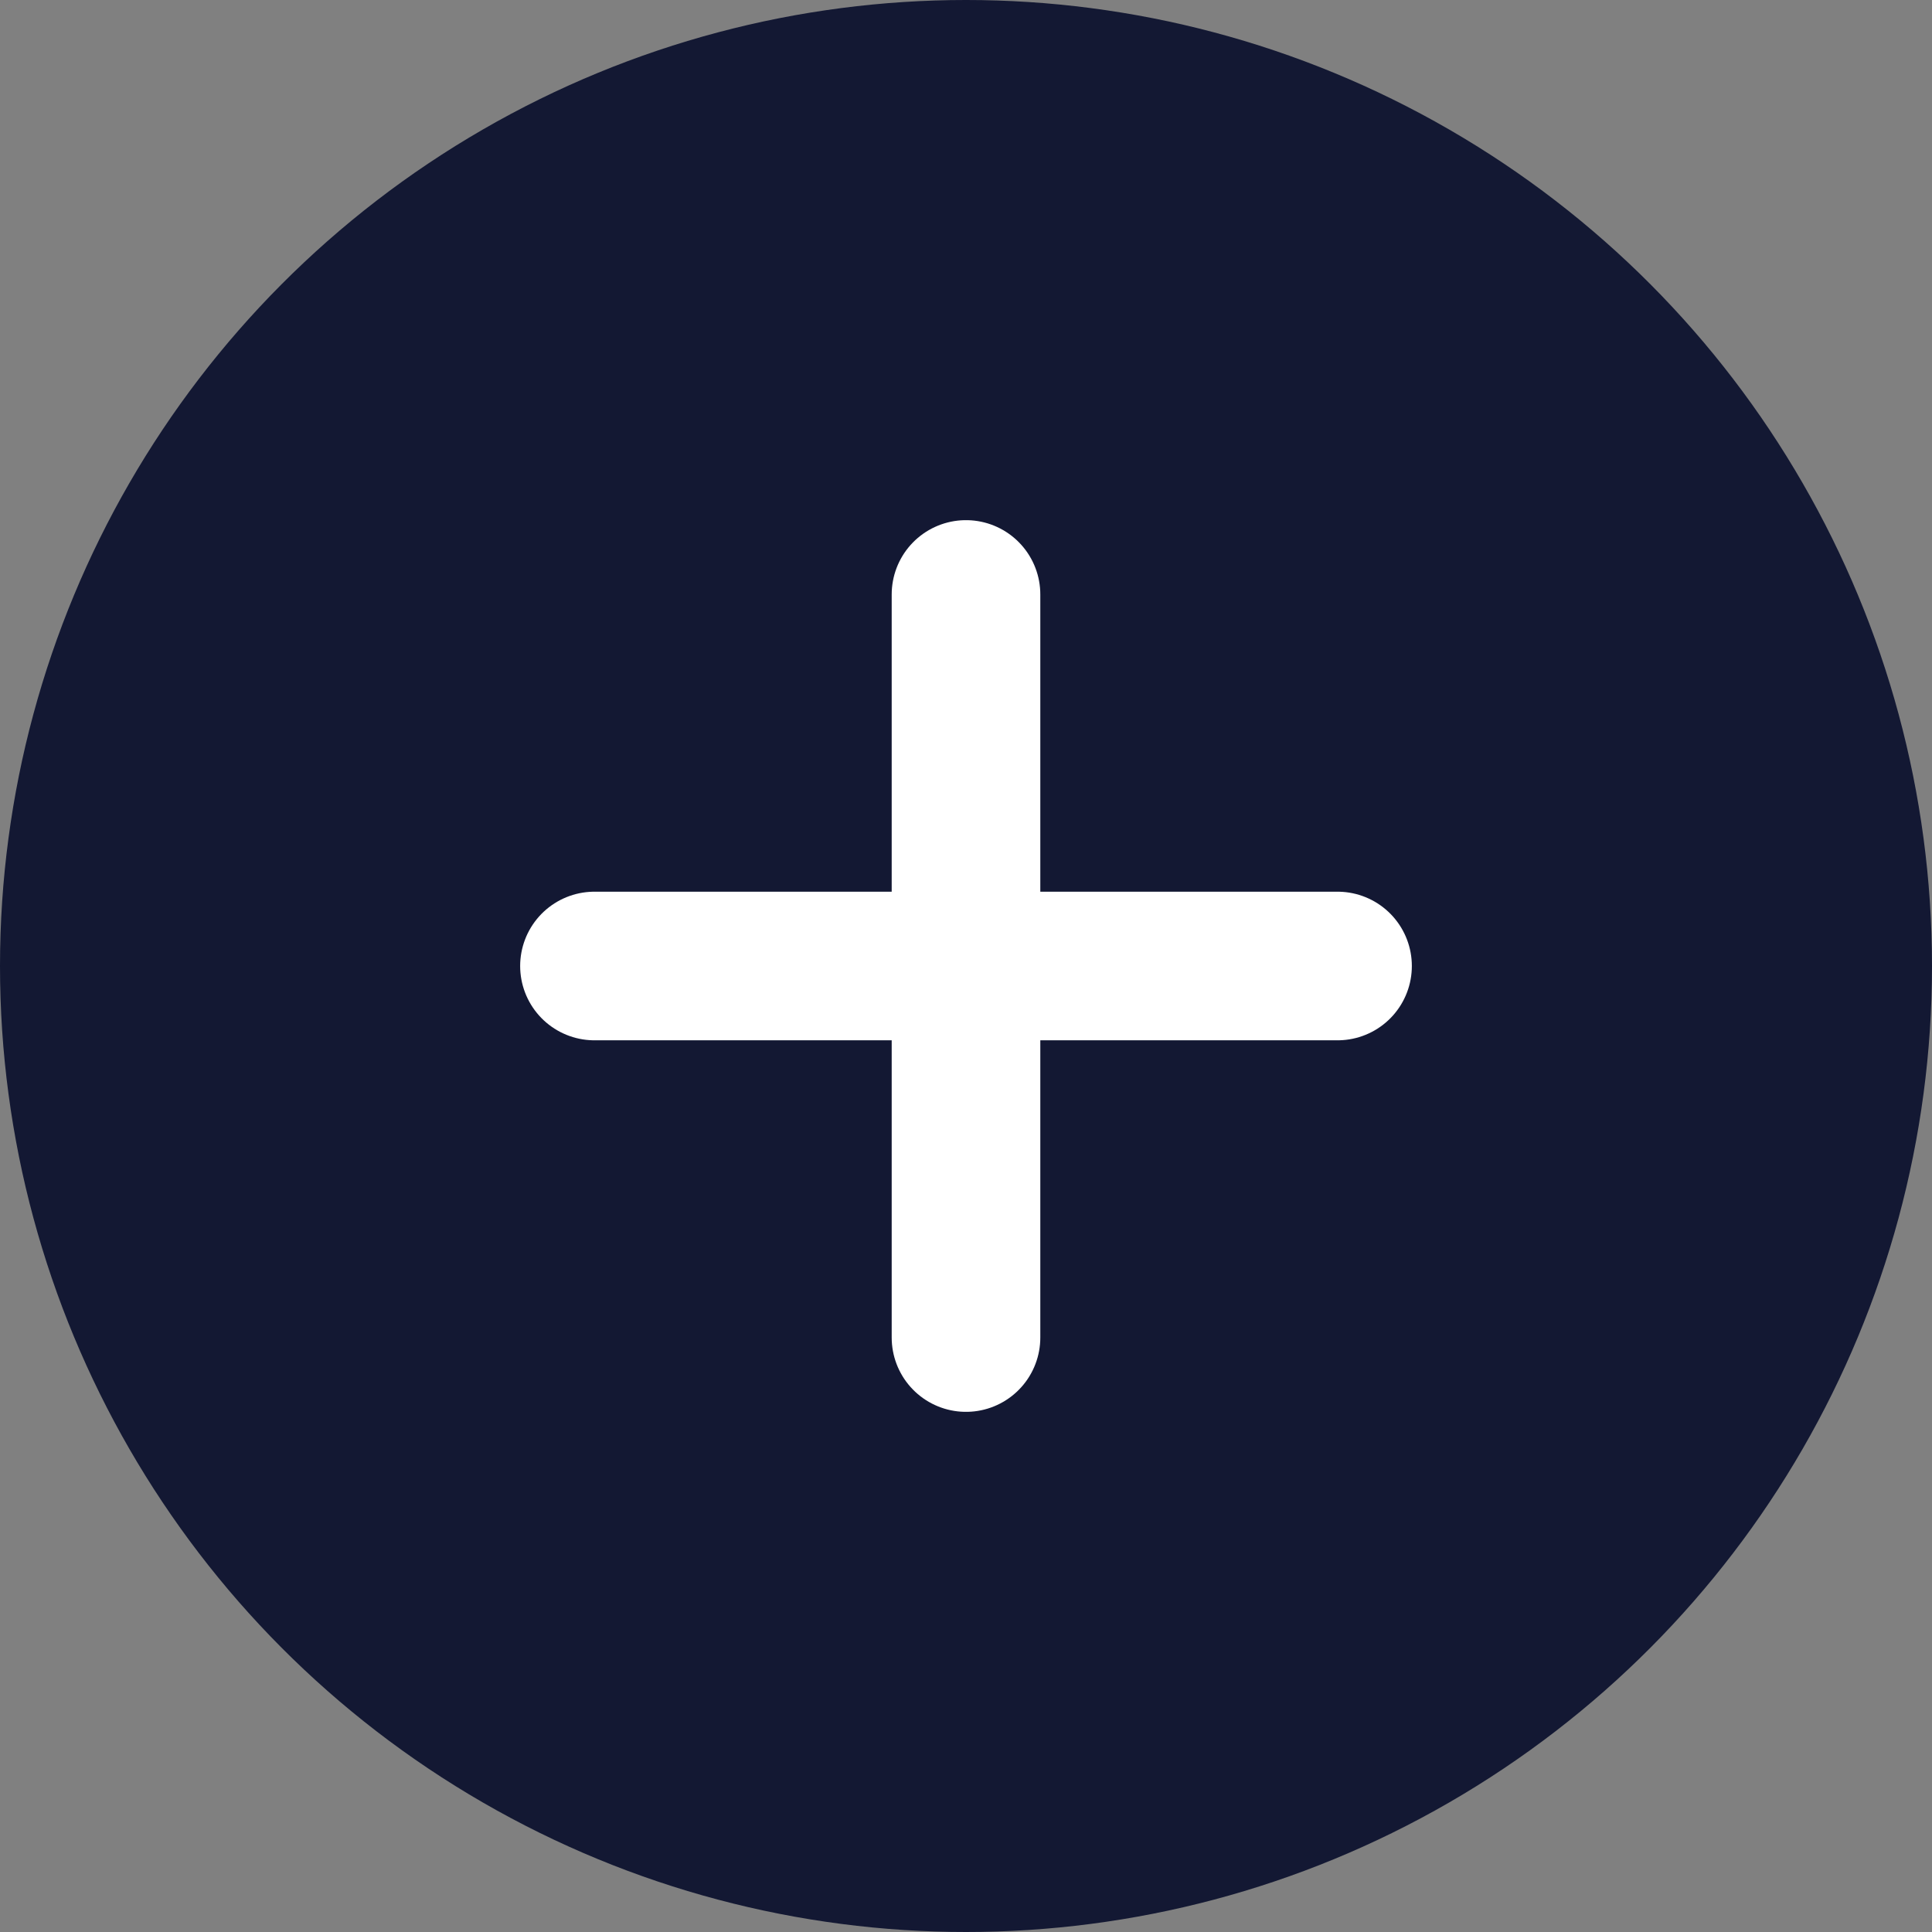 <svg width="26" height="26" viewBox="0 0 26 26" fill="none" xmlns="http://www.w3.org/2000/svg">
<rect x="0" y="0" width="26" height="26" fill="#808080" stroke="none"/>
<circle cx="13" cy="13" r="13" fill="#131833"/>
<path d="M13 18L13 8" stroke="white" stroke-width="2" stroke-linecap="round"/>
<path d="M8 13L18 13" stroke="white" stroke-width="2" stroke-linecap="round"/>
</svg>
